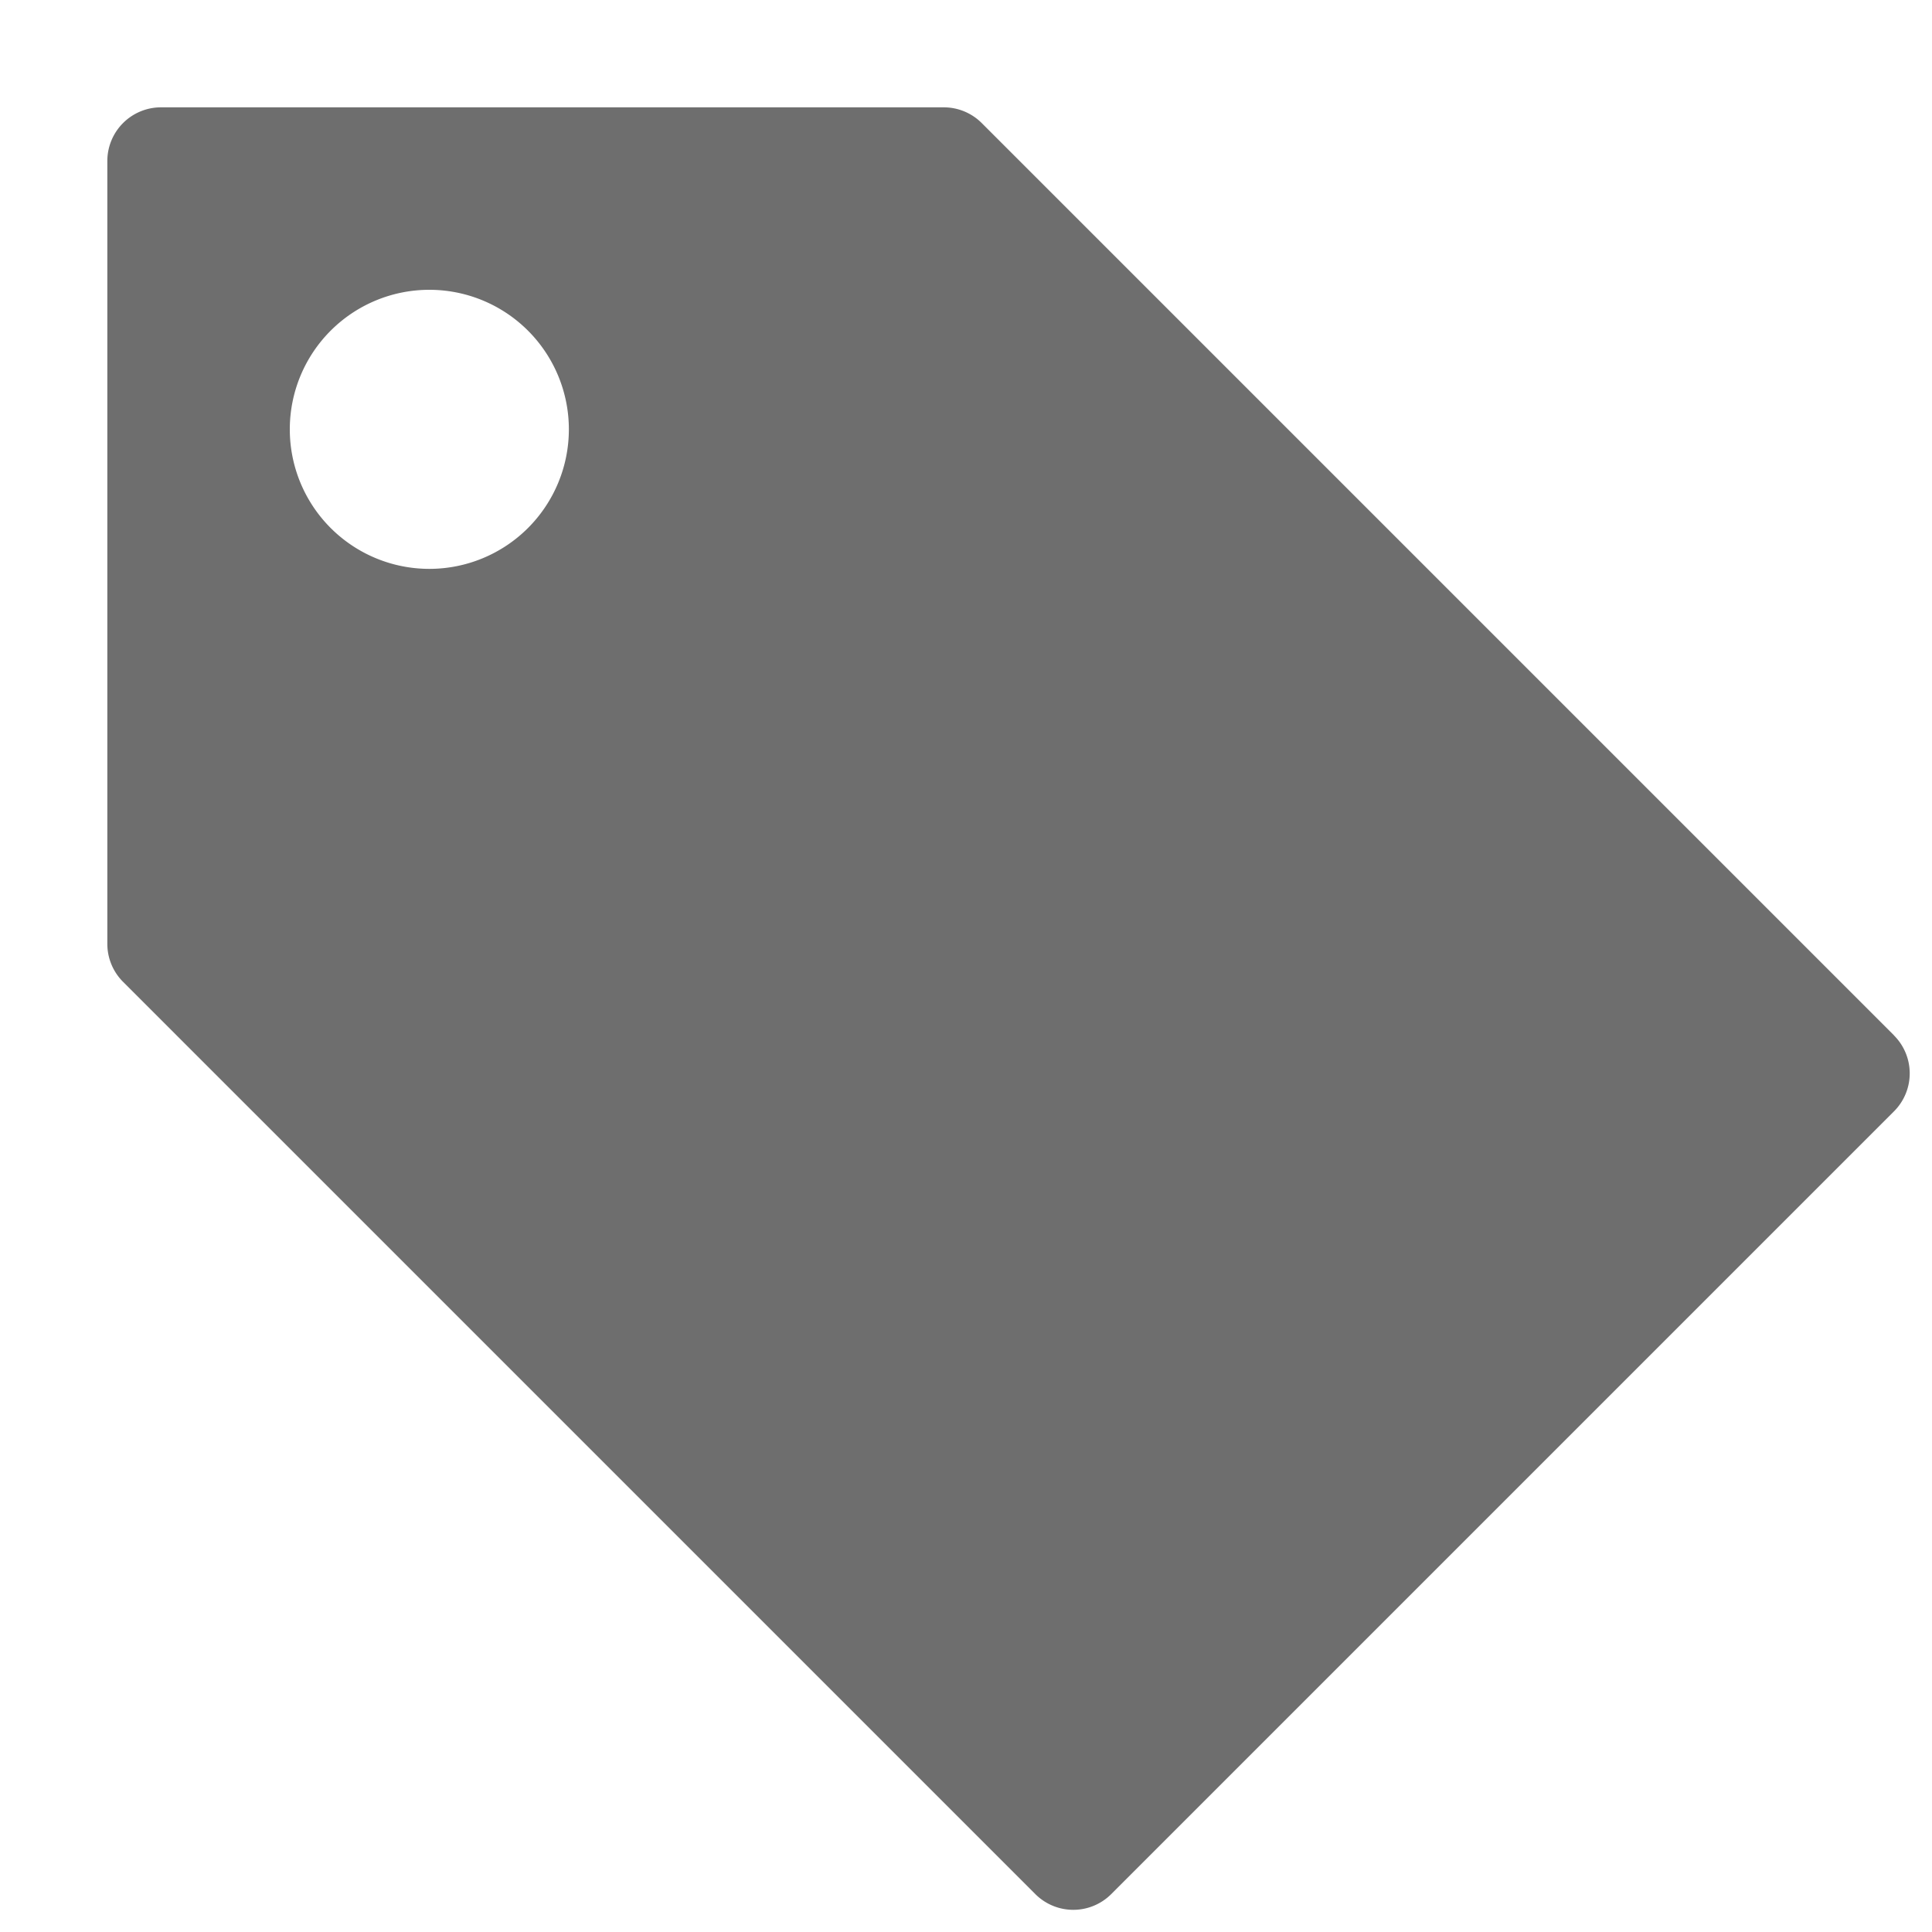 <svg xmlns="http://www.w3.org/2000/svg" height="18" viewBox="0 0 18 18" width="18">
  <defs>
    <style>
      .a {
        fill: #6E6E6E;
      }
    </style>
  </defs>
  <title>S Label 18 N</title>
  <rect id="Canvas" fill="#ff13dc" opacity="0" width="18" height="18" /><path class="a" d="M17.646,9.646l-8.5-8.5A.5.5,0,0,0,8.793,1H1.5a.5.5,0,0,0-.5.5V8.793a.5.5,0,0,0,.146.354l8.5,8.5a.5.5,0,0,0,.707,0l7.293-7.293a.5.5,0,0,0,0-.707ZM4,5.3A1.3,1.3,0,1,1,5.3,4,1.3,1.3,0,0,1,4,5.3Z" />
</svg>